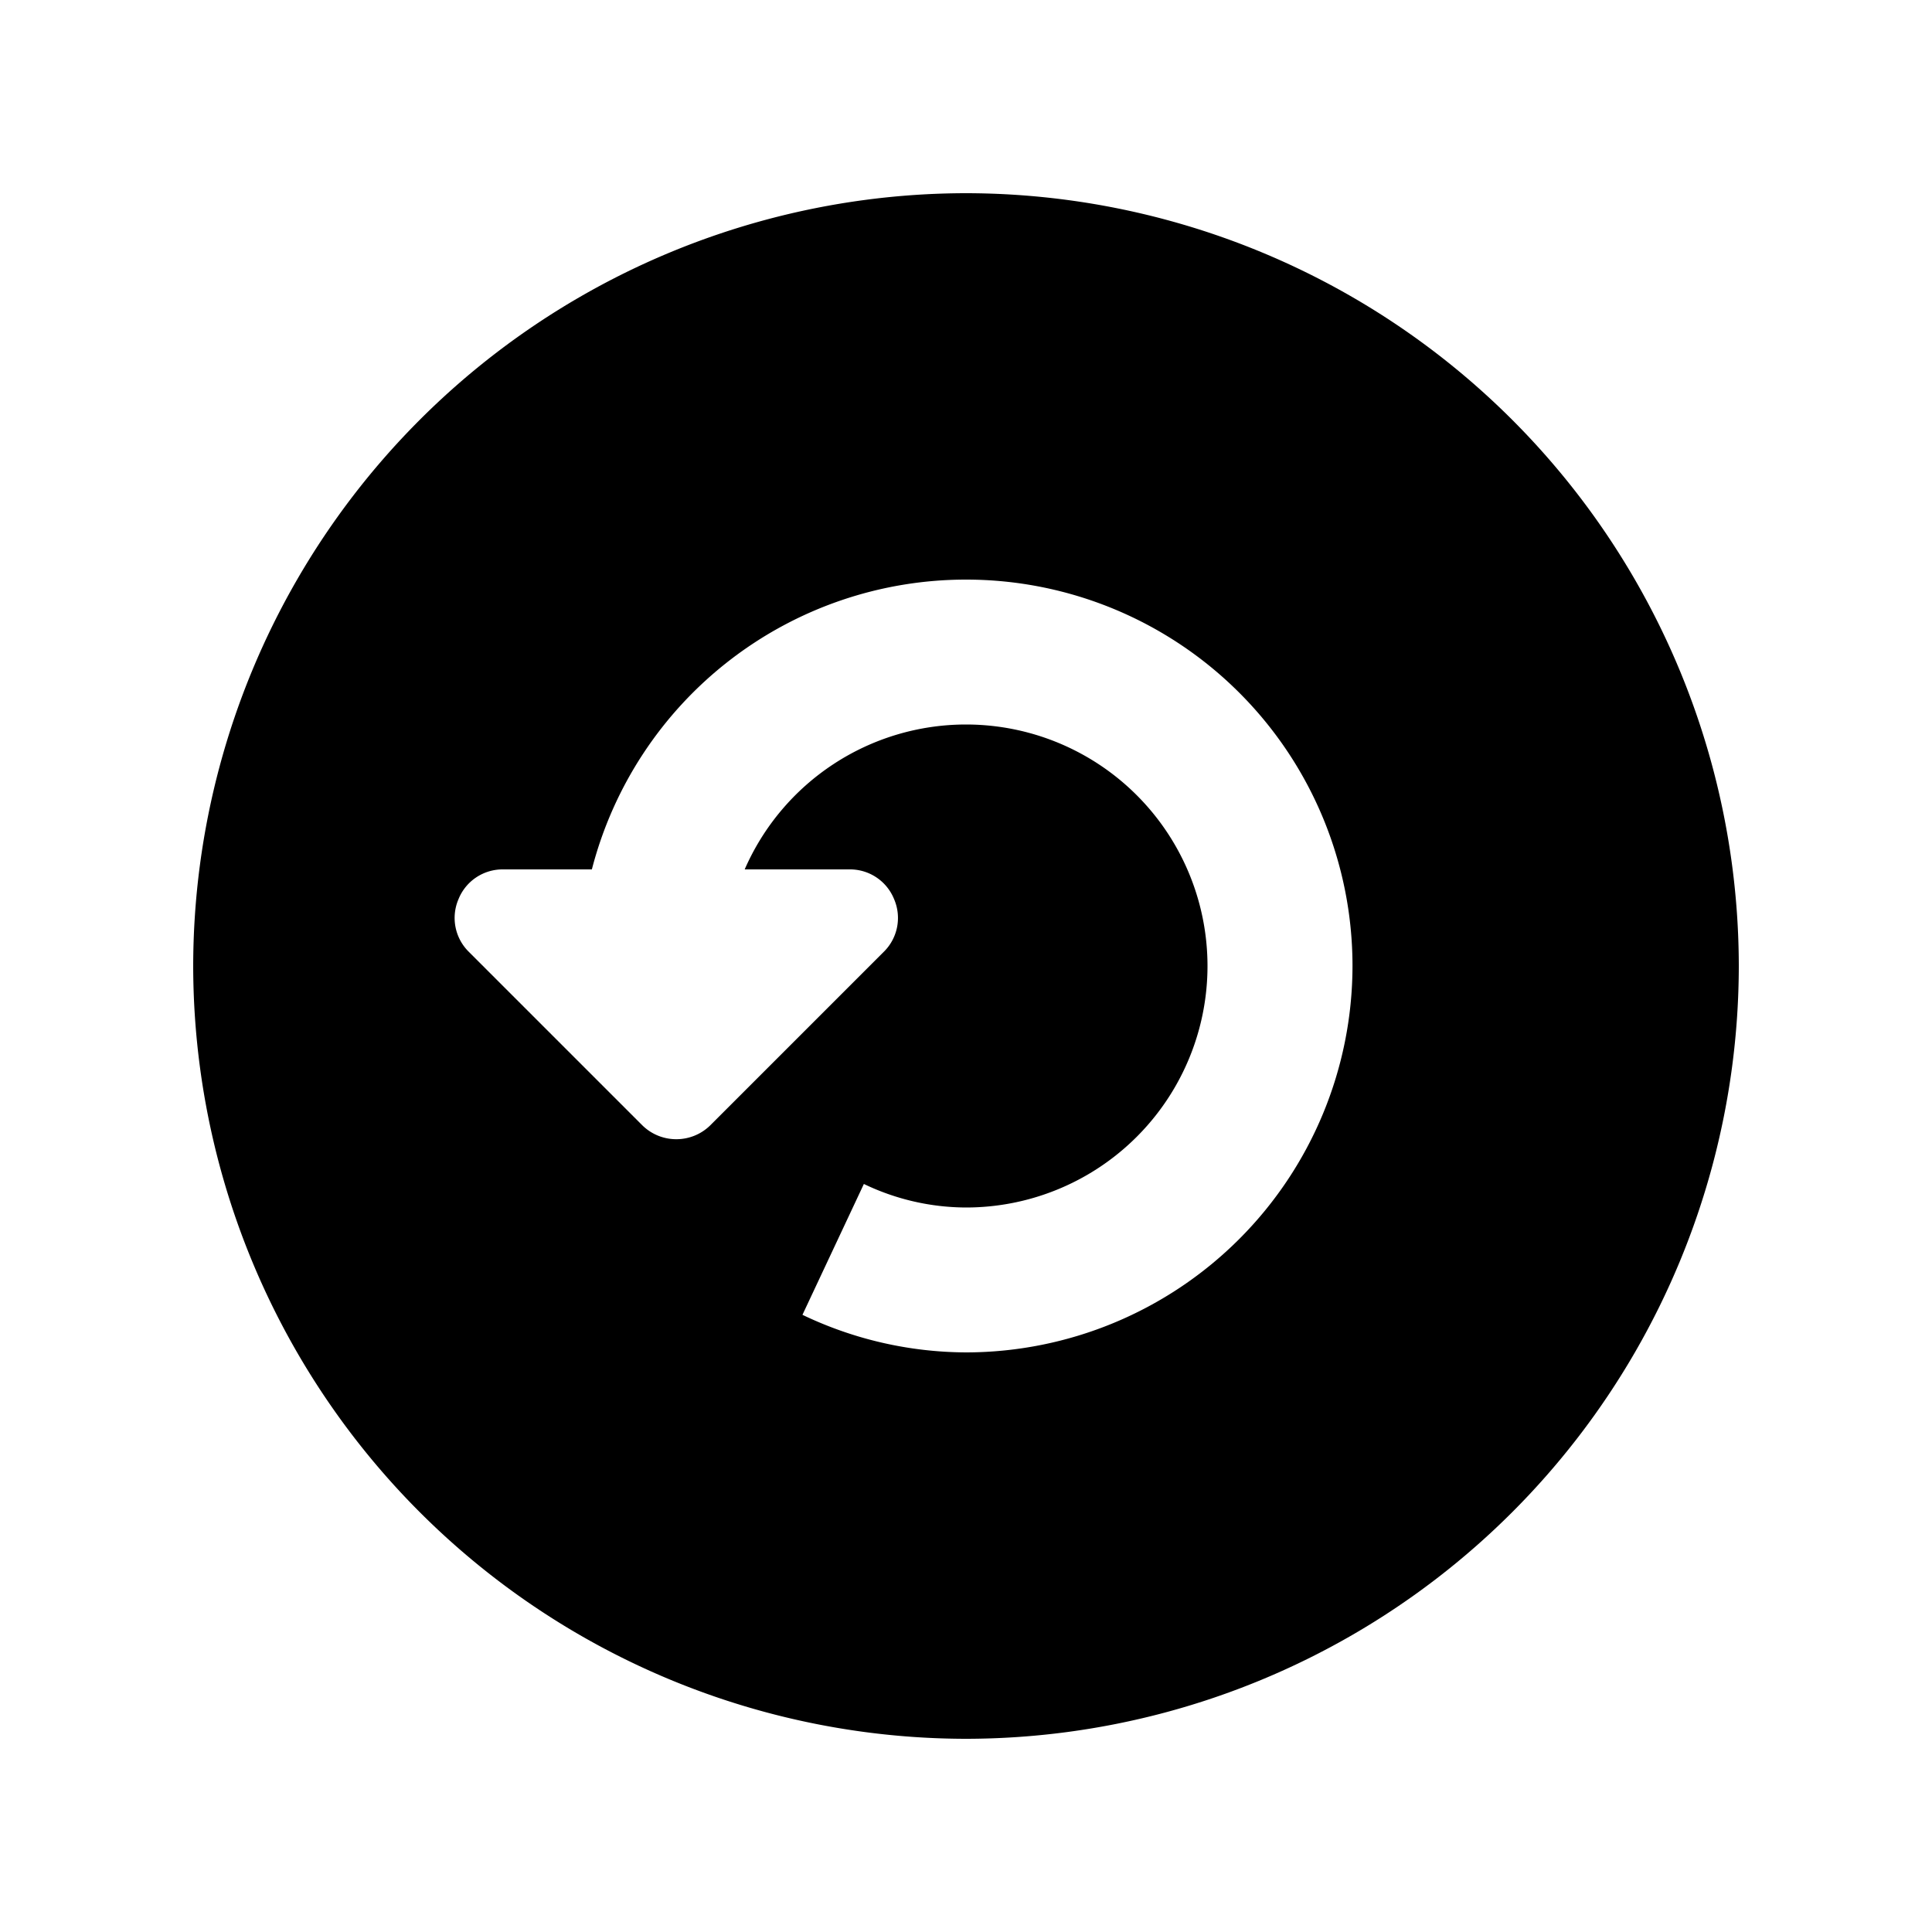 <?xml version="1.0" standalone="no"?><!DOCTYPE svg PUBLIC "-//W3C//DTD SVG 1.1//EN" "http://www.w3.org/Graphics/SVG/1.1/DTD/svg11.dtd"><svg t="1645155108908" class="icon" viewBox="0 0 1024 1024" version="1.1" xmlns="http://www.w3.org/2000/svg" p-id="1256" xmlns:xlink="http://www.w3.org/1999/xlink" width="200" height="200"><defs><style type="text/css"></style></defs><path d="M512 921.6a410.061 410.061 0 0 1-409.6-409.6 410.061 410.061 0 0 1 409.6-409.6 410.061 410.061 0 0 1 409.6 409.6 410.061 410.061 0 0 1-409.6 409.6z m-54.118-294.093l-32.563 69.376a202.291 202.291 0 0 0 86.733 19.917 205.056 205.056 0 0 0 204.8-204.8 204.8 204.8 0 0 0-204.8-204.8 204.8 204.8 0 0 0-198.349 153.6h-47.053a25.19 25.19 0 0 0-23.654 15.821 25.19 25.19 0 0 0 5.53 27.904l91.802 91.802a25.6 25.6 0 0 0 18.125 7.475 25.6 25.6 0 0 0 18.125-7.475l91.802-91.802a25.19 25.19 0 0 0 5.53-27.904A25.19 25.19 0 0 0 450.253 460.8H394.701A128 128 0 0 1 512 384a128 128 0 0 1 128 128 128 128 0 0 1-128 128 125.798 125.798 0 0 1-54.17-12.493z" p-id="1257"></path></svg>